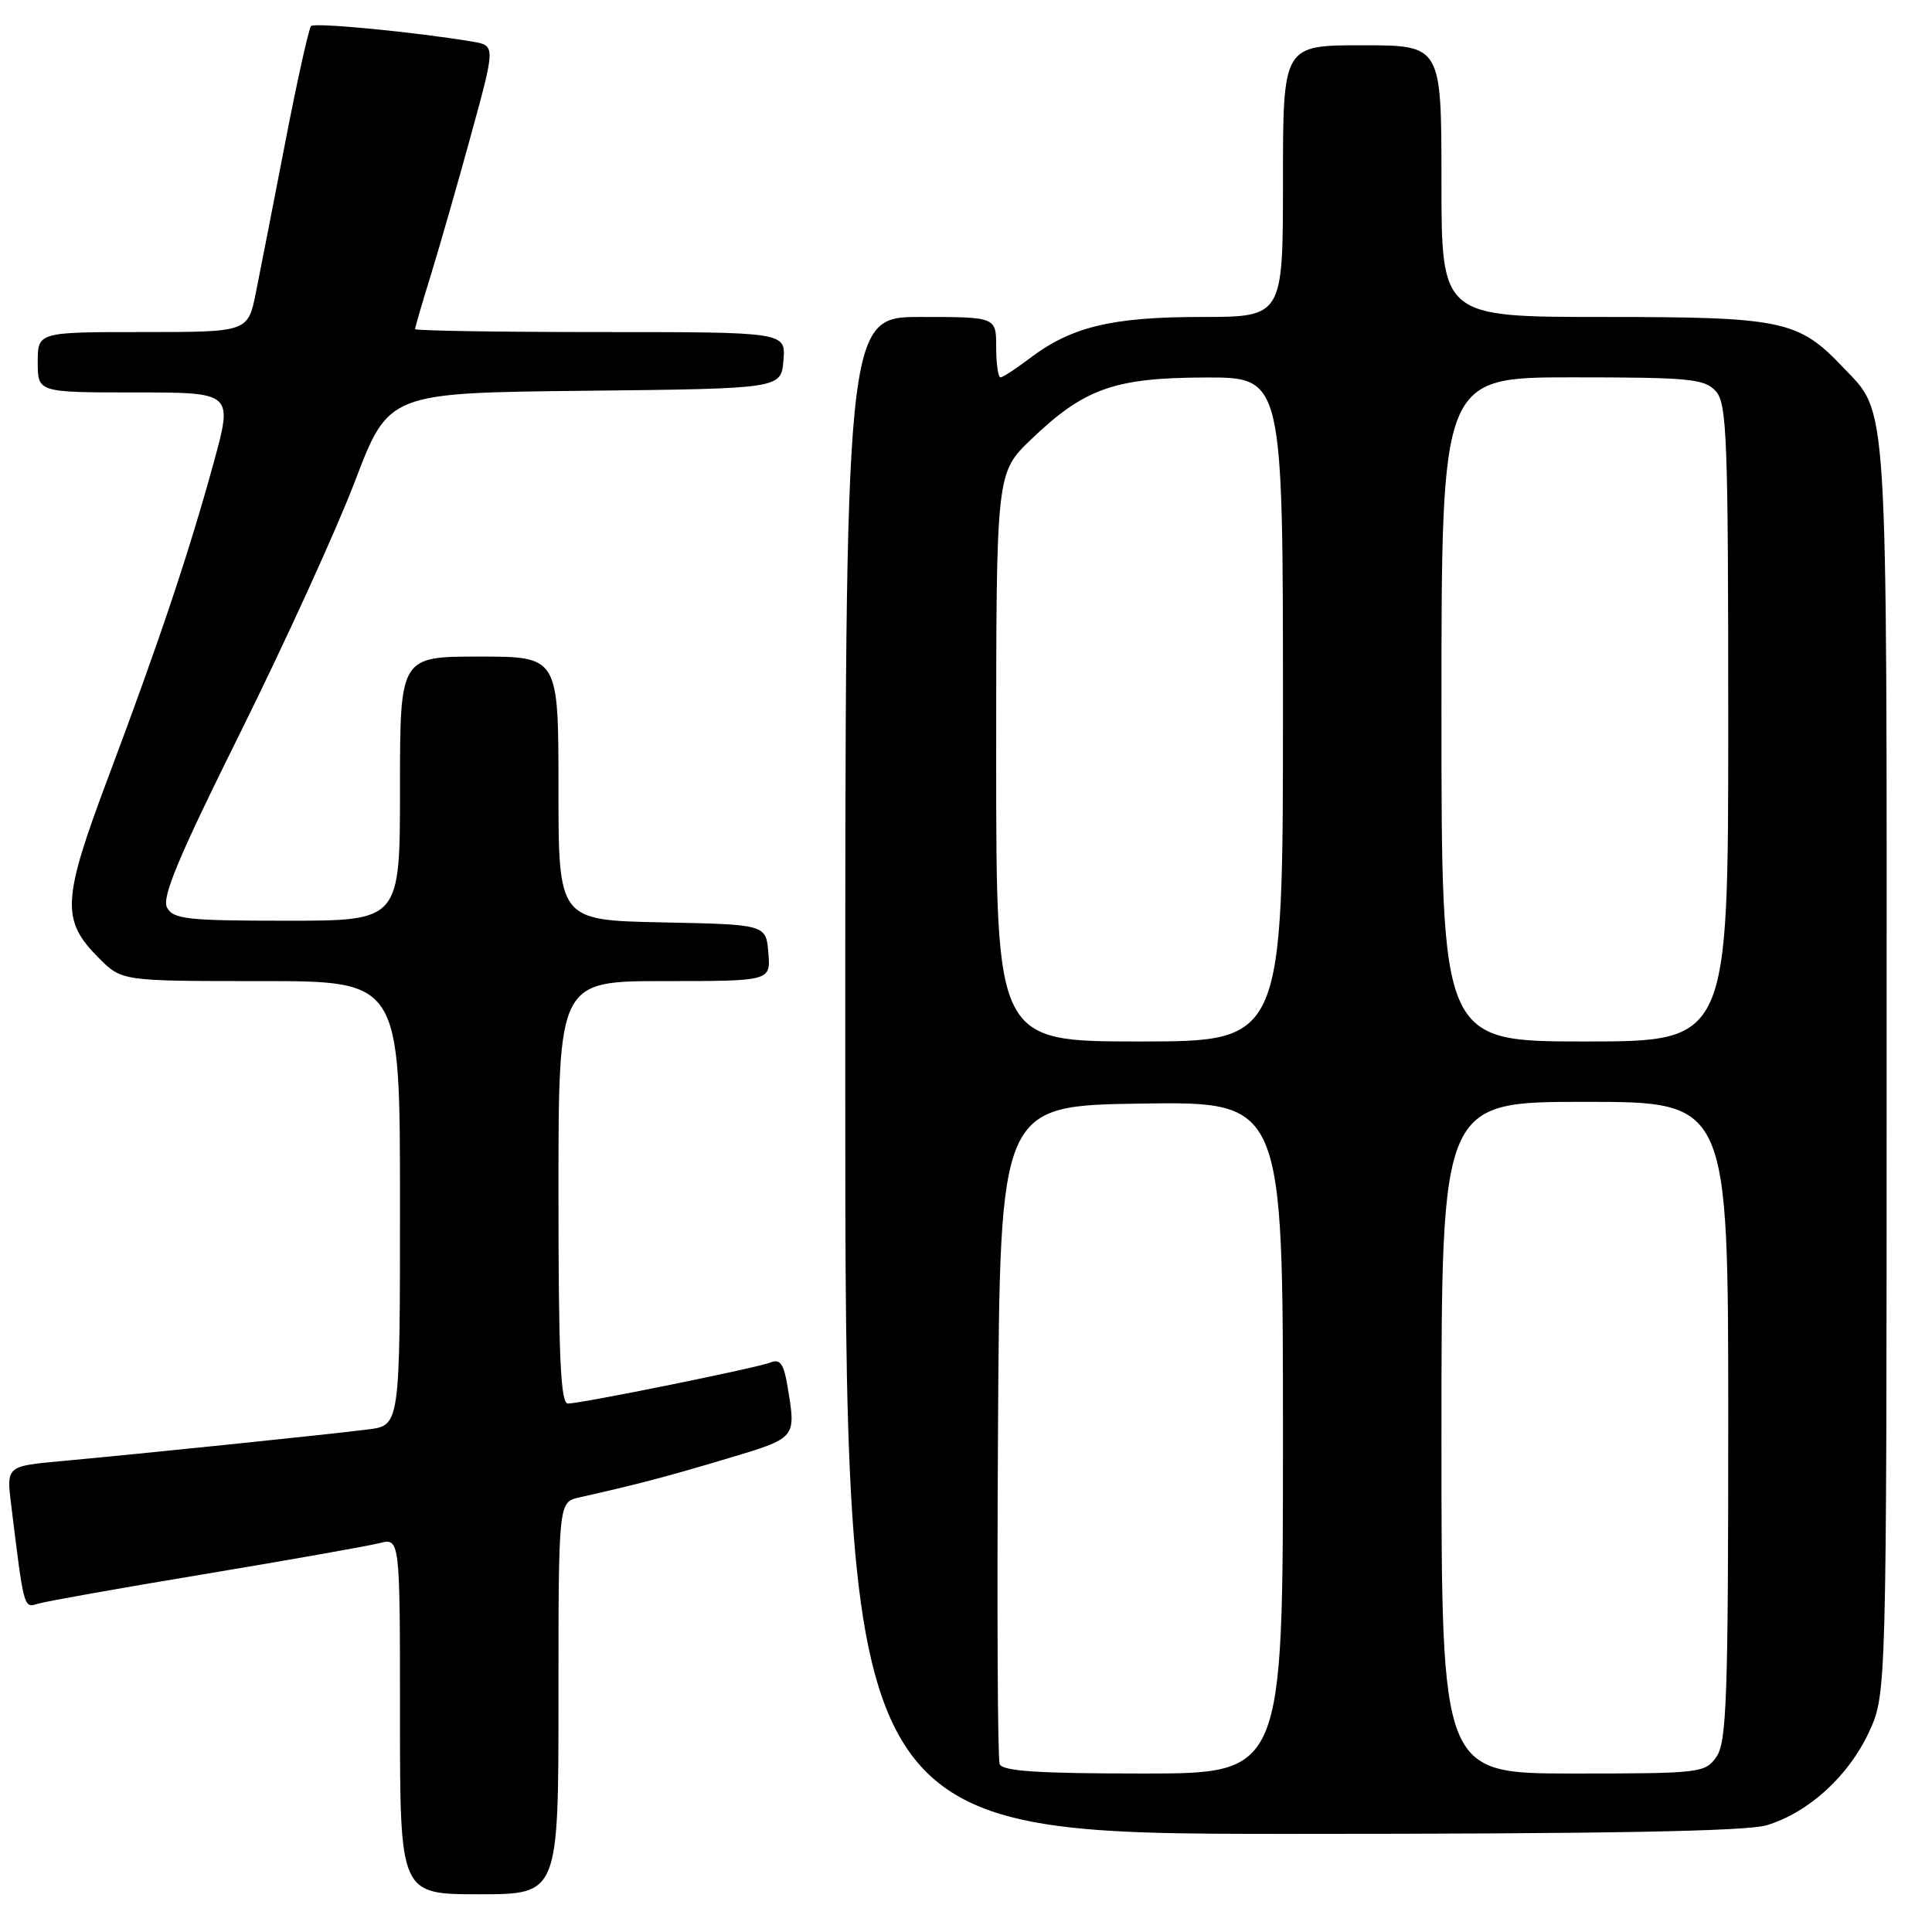 <?xml version="1.0" encoding="UTF-8" standalone="no"?>
<!DOCTYPE svg PUBLIC "-//W3C//DTD SVG 1.1//EN" "http://www.w3.org/Graphics/SVG/1.1/DTD/svg11.dtd" >
<svg xmlns="http://www.w3.org/2000/svg" xmlns:xlink="http://www.w3.org/1999/xlink" version="1.1" viewBox="0 0 256 256">
 <g >
 <path fill="currentColor"
d=" M 74.00 225.02 C 74.00 199.04 74.00 199.04 76.75 198.42 C 84.64 196.64 88.26 195.69 96.25 193.30 C 105.61 190.50 105.50 190.64 104.35 183.70 C 103.86 180.72 103.37 180.03 102.11 180.53 C 100.29 181.26 77.17 185.94 75.25 185.98 C 74.28 185.99 74.00 179.75 74.00 158.00 C 74.00 130.00 74.00 130.00 88.06 130.00 C 102.12 130.00 102.12 130.00 101.81 126.25 C 101.50 122.50 101.50 122.50 87.75 122.22 C 74.00 121.94 74.00 121.94 74.00 104.47 C 74.00 87.00 74.00 87.00 63.50 87.00 C 53.00 87.00 53.00 87.00 53.00 104.50 C 53.00 122.00 53.00 122.00 38.04 122.00 C 24.80 122.00 22.96 121.80 22.13 120.25 C 21.41 118.90 23.68 113.50 31.88 97.00 C 37.75 85.17 44.57 70.23 47.03 63.78 C 51.50 52.06 51.50 52.06 77.50 51.78 C 103.50 51.50 103.50 51.50 103.81 47.75 C 104.12 44.00 104.12 44.00 79.56 44.00 C 66.05 44.00 55.00 43.82 55.00 43.61 C 55.00 43.39 55.95 40.13 57.11 36.37 C 58.27 32.61 60.67 24.24 62.44 17.78 C 65.66 6.03 65.66 6.03 62.58 5.51 C 55.02 4.25 41.70 2.96 41.22 3.45 C 40.92 3.75 39.39 10.63 37.82 18.74 C 36.25 26.86 34.49 35.86 33.91 38.75 C 32.86 44.00 32.86 44.00 18.93 44.00 C 5.00 44.00 5.00 44.00 5.00 48.00 C 5.00 52.00 5.00 52.00 17.93 52.00 C 30.86 52.00 30.86 52.00 28.33 61.25 C 25.06 73.19 21.10 84.99 14.34 103.00 C 8.21 119.32 8.08 121.92 13.11 126.96 C 16.15 130.00 16.15 130.00 34.58 130.00 C 53.00 130.00 53.00 130.00 53.00 159.44 C 53.00 188.88 53.00 188.88 48.75 189.41 C 43.48 190.08 18.03 192.70 8.17 193.60 C 0.85 194.27 0.85 194.27 1.48 199.39 C 3.16 213.11 3.15 213.09 4.95 212.52 C 5.89 212.22 15.85 210.44 27.08 208.58 C 38.31 206.71 48.74 204.86 50.25 204.48 C 53.00 203.78 53.00 203.78 53.00 227.39 C 53.00 251.00 53.00 251.00 63.50 251.00 C 74.00 251.00 74.00 251.00 74.00 225.02 Z  M 234.08 241.86 C 239.60 240.20 244.91 235.38 247.62 229.57 C 249.98 224.50 249.98 224.50 249.99 141.72 C 250.00 51.20 250.24 55.02 244.20 48.66 C 238.29 42.44 236.22 42.00 212.54 42.00 C 191.00 42.00 191.00 42.00 191.00 24.00 C 191.00 6.00 191.00 6.00 180.50 6.00 C 170.00 6.00 170.00 6.00 170.00 24.00 C 170.00 42.00 170.00 42.00 159.13 42.00 C 147.29 42.00 141.91 43.31 136.39 47.52 C 134.60 48.88 132.88 50.00 132.57 50.00 C 132.26 50.00 132.00 48.20 132.00 46.00 C 132.00 42.00 132.00 42.00 122.00 42.00 C 112.00 42.00 112.00 42.00 112.00 142.50 C 112.00 243.00 112.00 243.00 171.13 243.00 C 212.55 243.00 231.41 242.66 234.08 241.86 Z  M 132.46 233.75 C 132.19 233.06 132.10 213.15 132.24 189.50 C 132.50 146.50 132.50 146.50 151.25 146.23 C 170.00 145.96 170.00 145.96 170.00 190.48 C 170.00 235.00 170.00 235.00 151.47 235.00 C 137.57 235.00 132.82 234.69 132.46 233.75 Z  M 191.00 190.50 C 191.00 146.00 191.00 146.00 210.00 146.00 C 229.00 146.00 229.00 146.00 229.00 188.28 C 229.00 224.92 228.79 230.85 227.44 232.78 C 225.94 234.93 225.34 235.00 208.44 235.00 C 191.00 235.00 191.00 235.00 191.00 190.50 Z  M 132.00 100.33 C 132.00 62.66 132.00 62.66 136.63 58.22 C 143.69 51.46 147.67 50.05 159.75 50.02 C 170.00 50.00 170.00 50.00 170.00 94.00 C 170.00 138.00 170.00 138.00 151.00 138.00 C 132.00 138.00 132.00 138.00 132.00 100.33 Z  M 191.00 94.00 C 191.00 50.00 191.00 50.00 208.35 50.00 C 223.88 50.00 225.86 50.19 227.35 51.83 C 228.83 53.47 229.00 57.99 229.00 95.83 C 229.00 138.00 229.00 138.00 210.00 138.00 C 191.00 138.00 191.00 138.00 191.00 94.00 Z "/>
</g>
</svg>